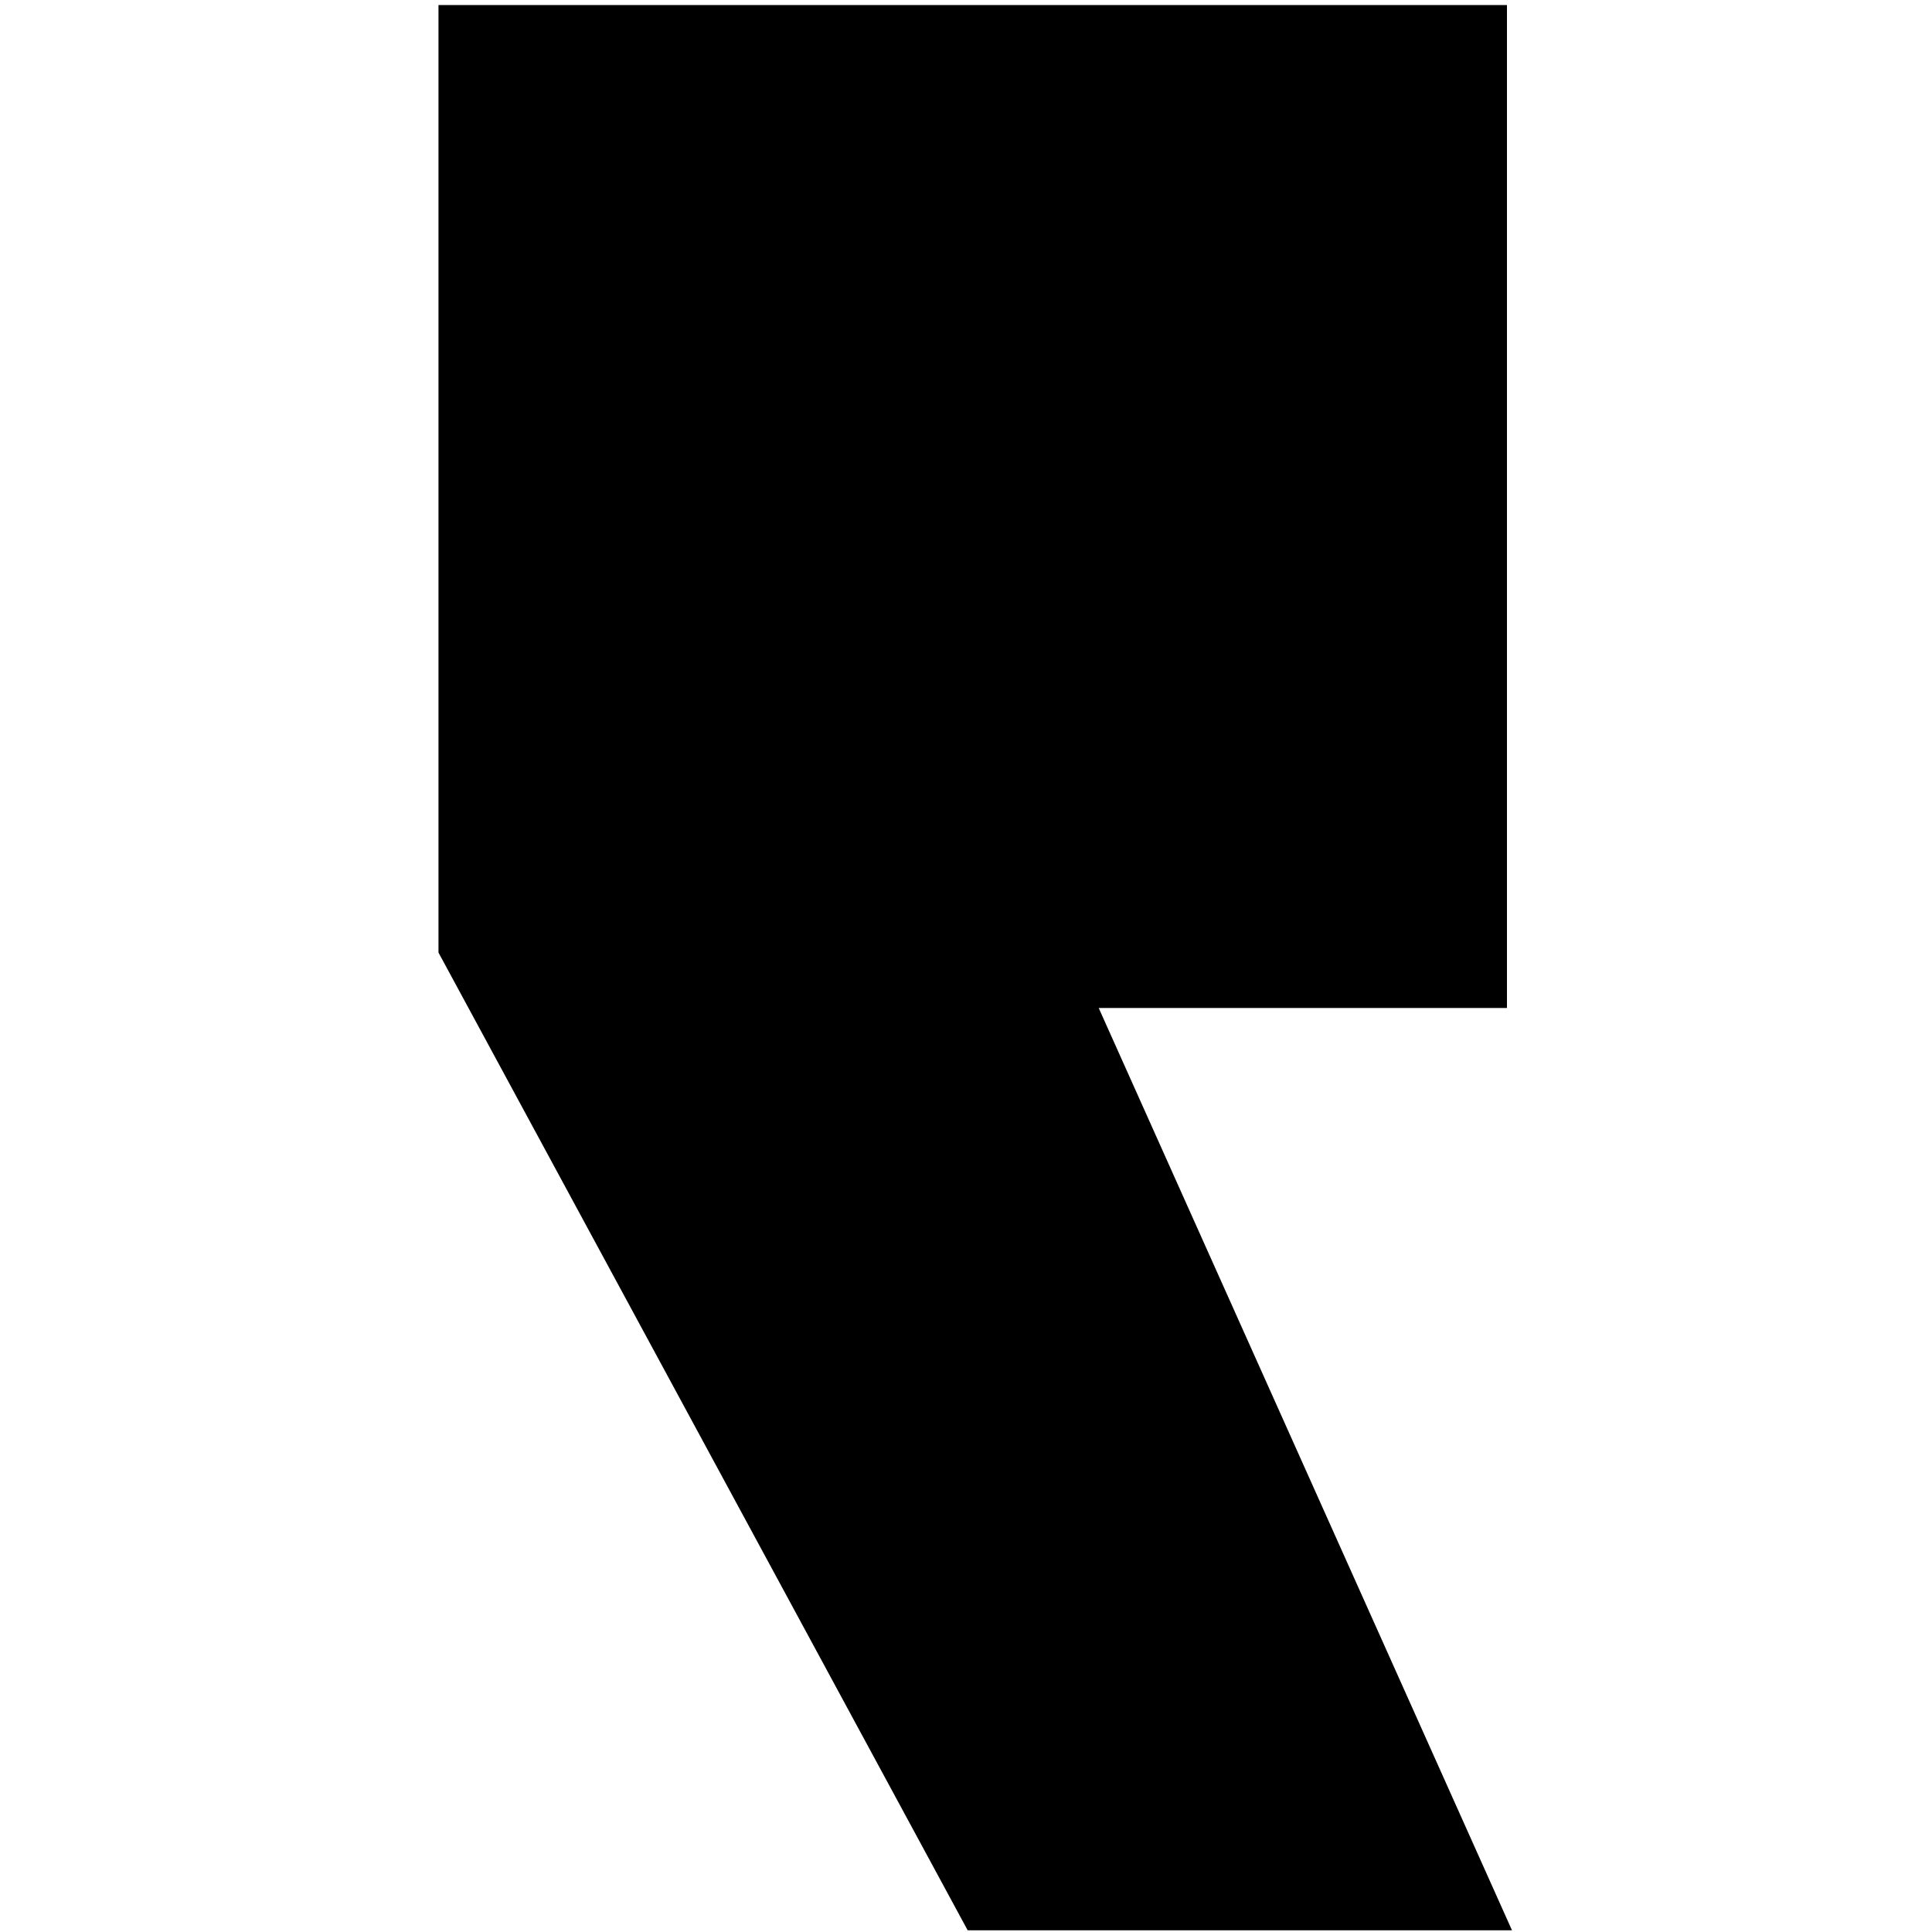 <svg width="115" height="115" viewBox="0 0 115 115" fill="none" xmlns="http://www.w3.org/2000/svg">
<g clip-path="url(#clip0_1_3)">
<path d="M57.6 114.9H90L65.4 60H89.7V0.3H26.1V56.7L57.6 114.9Z" fill="black"/>
</g>
<defs>
<clipPath id="clip0_1_3">
<rect width="115" height="115" fill="white" transform="matrix(-1 0 0 1 115 0)"/>
</clipPath>
</defs>
</svg>
